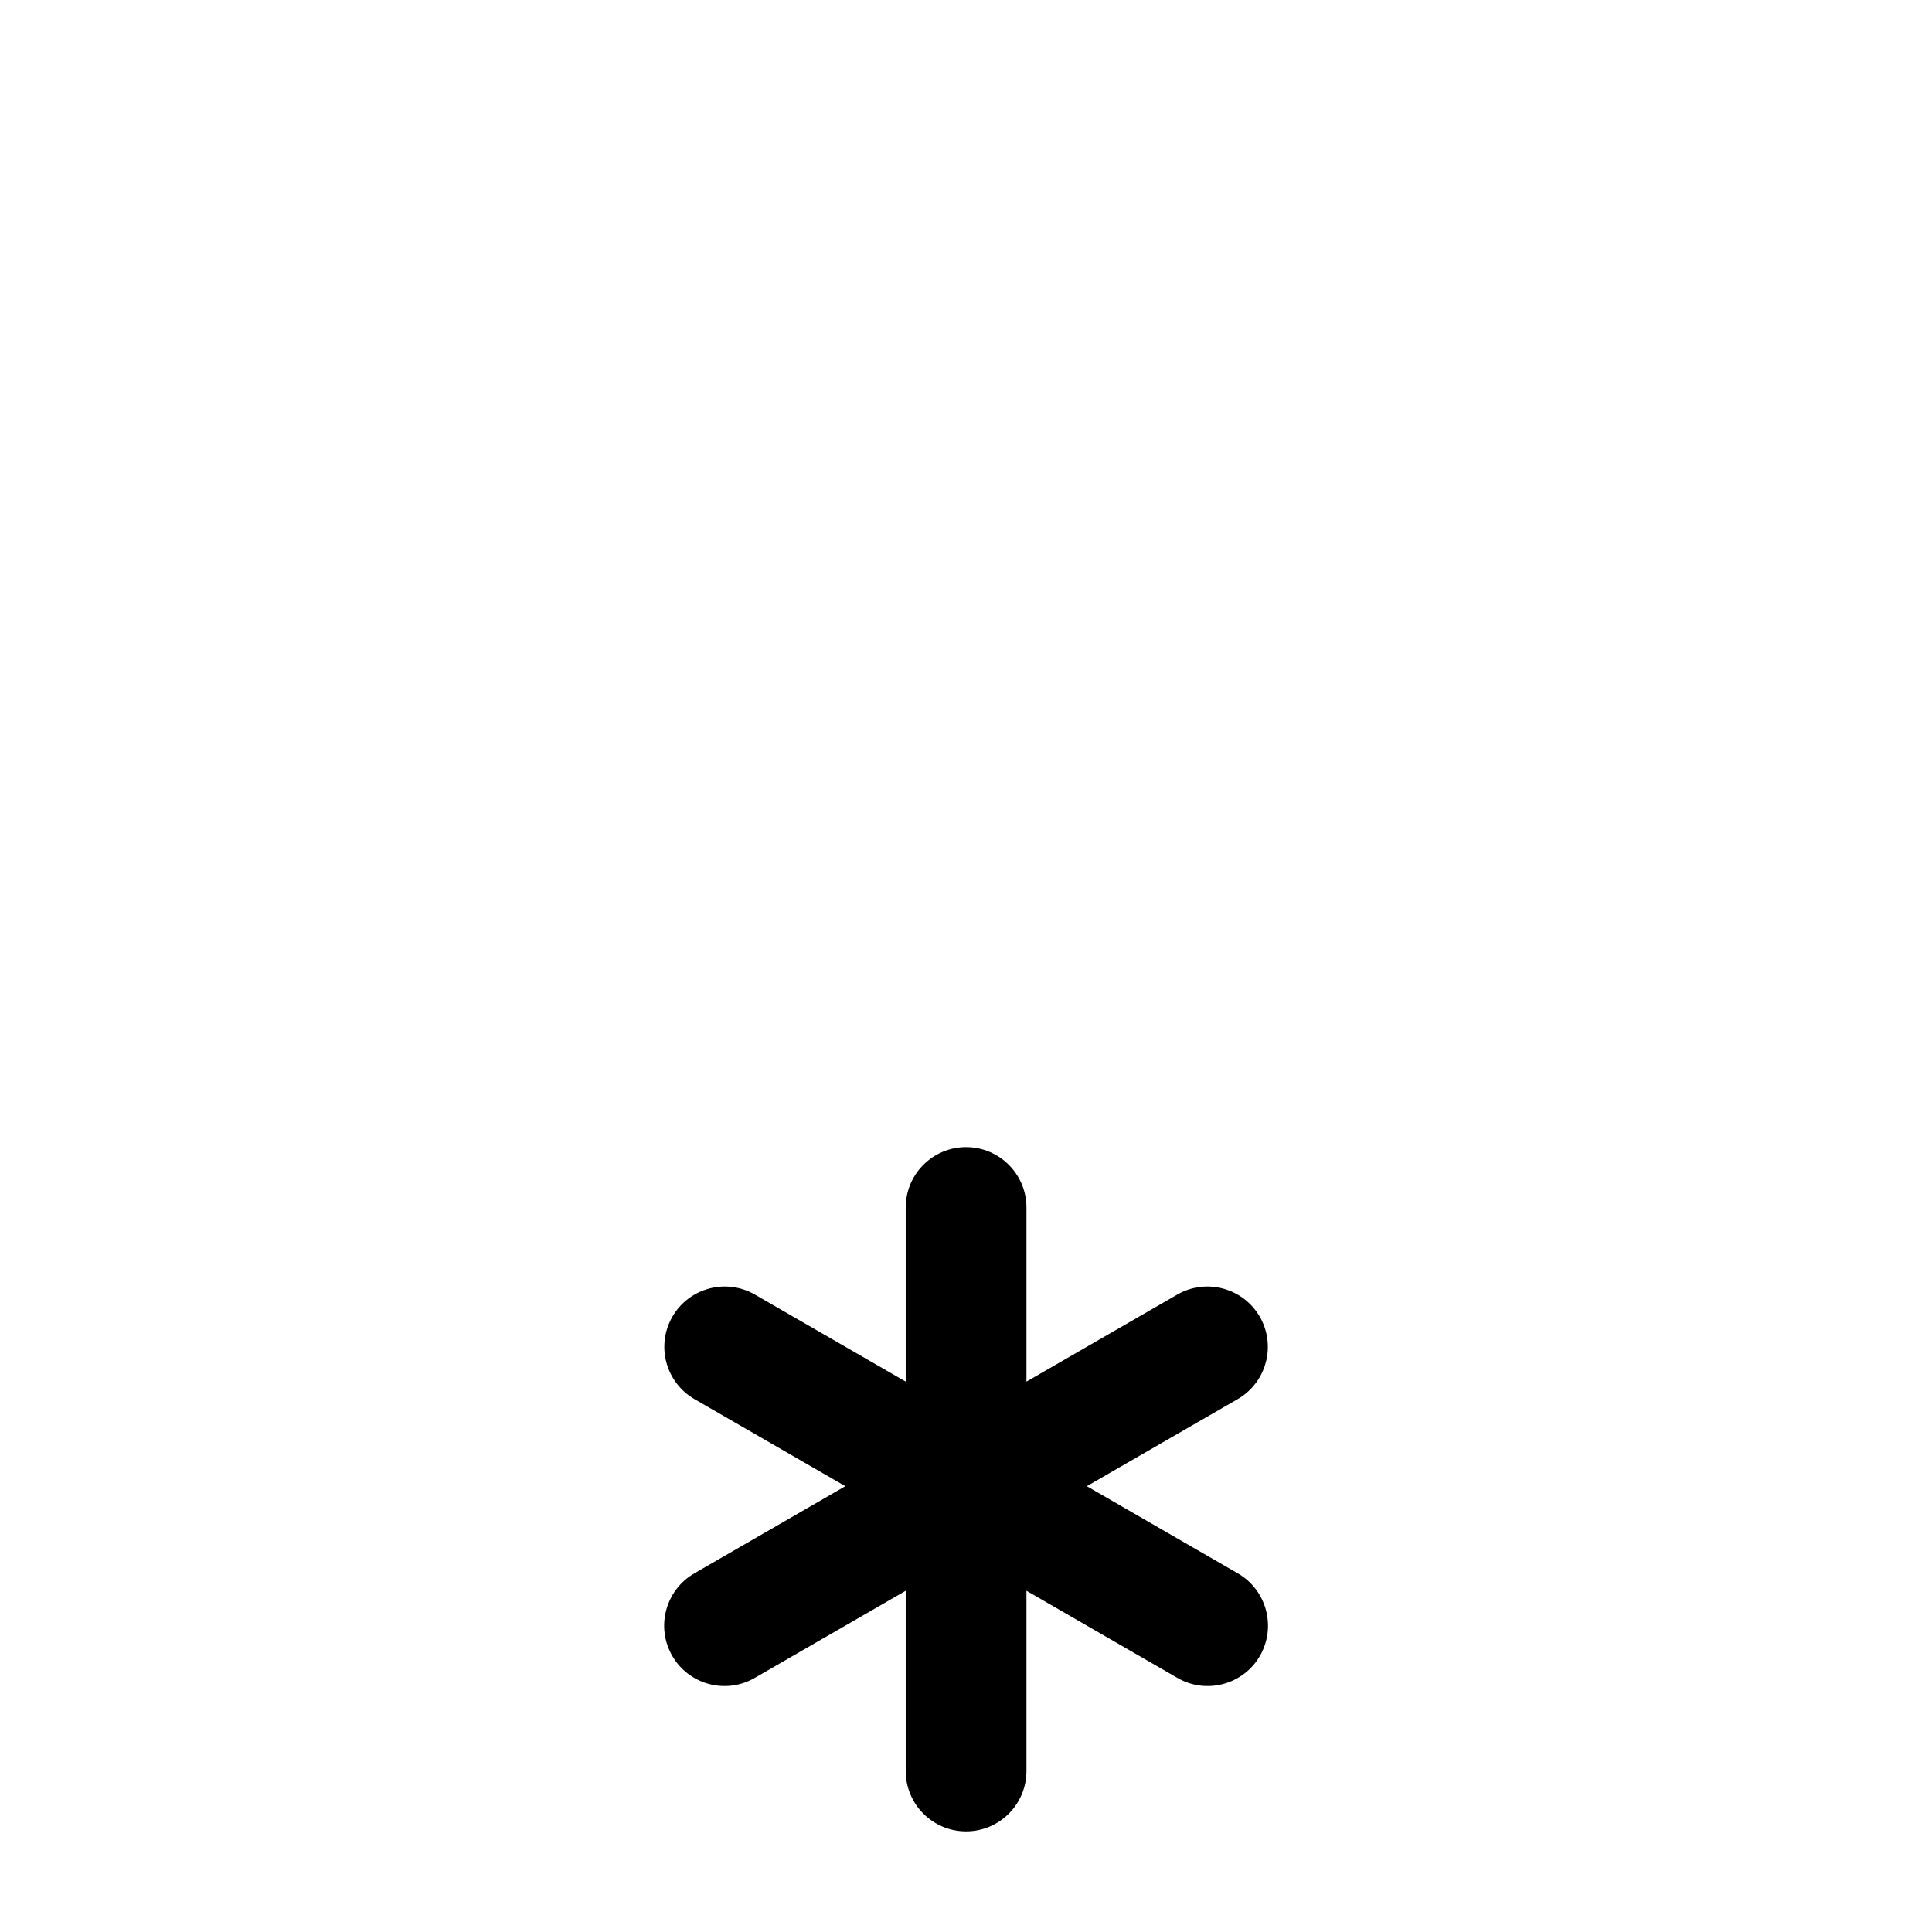 <svg width="24" height="24" viewBox="0 0 24 24" fill="none" xmlns="http://www.w3.org/2000/svg">
    <path fill-rule="evenodd" clip-rule="evenodd" d="M12.001 14.25C12.415 14.25 12.751 14.586 12.751 15V17.163L14.624 16.082C14.983 15.875 15.441 15.998 15.649 16.356C15.856 16.715 15.733 17.174 15.374 17.381L13.501 18.462L15.377 19.545C15.735 19.752 15.858 20.211 15.651 20.57C15.444 20.928 14.985 21.051 14.627 20.844L12.751 19.761V22C12.751 22.414 12.415 22.75 12.001 22.75C11.587 22.75 11.251 22.414 11.251 22V19.761L9.375 20.844C9.017 21.051 8.558 20.928 8.351 20.57C8.144 20.211 8.267 19.752 8.625 19.545L10.501 18.462L8.628 17.381C8.269 17.174 8.146 16.715 8.353 16.356C8.561 15.998 9.019 15.875 9.378 16.082L11.251 17.163V15C11.251 14.586 11.587 14.25 12.001 14.25Z" fill="black"/>
    <path class="pr-icon-duotone-secondary" d="M16.286 19C19.442 19 22 16.472 22 13.353C22 10.881 20.393 8.78 18.155 8.015C17.837 5.194 15.416 3 12.476 3C9.32 3 6.762 5.528 6.762 8.647C6.762 9.337 6.887 9.998 7.116 10.609C6.848 10.557 6.57 10.529 6.286 10.529C3.919 10.529 2 12.426 2 14.765C2 17.104 3.919 19 6.286 19H16.286Z" />
</svg>
